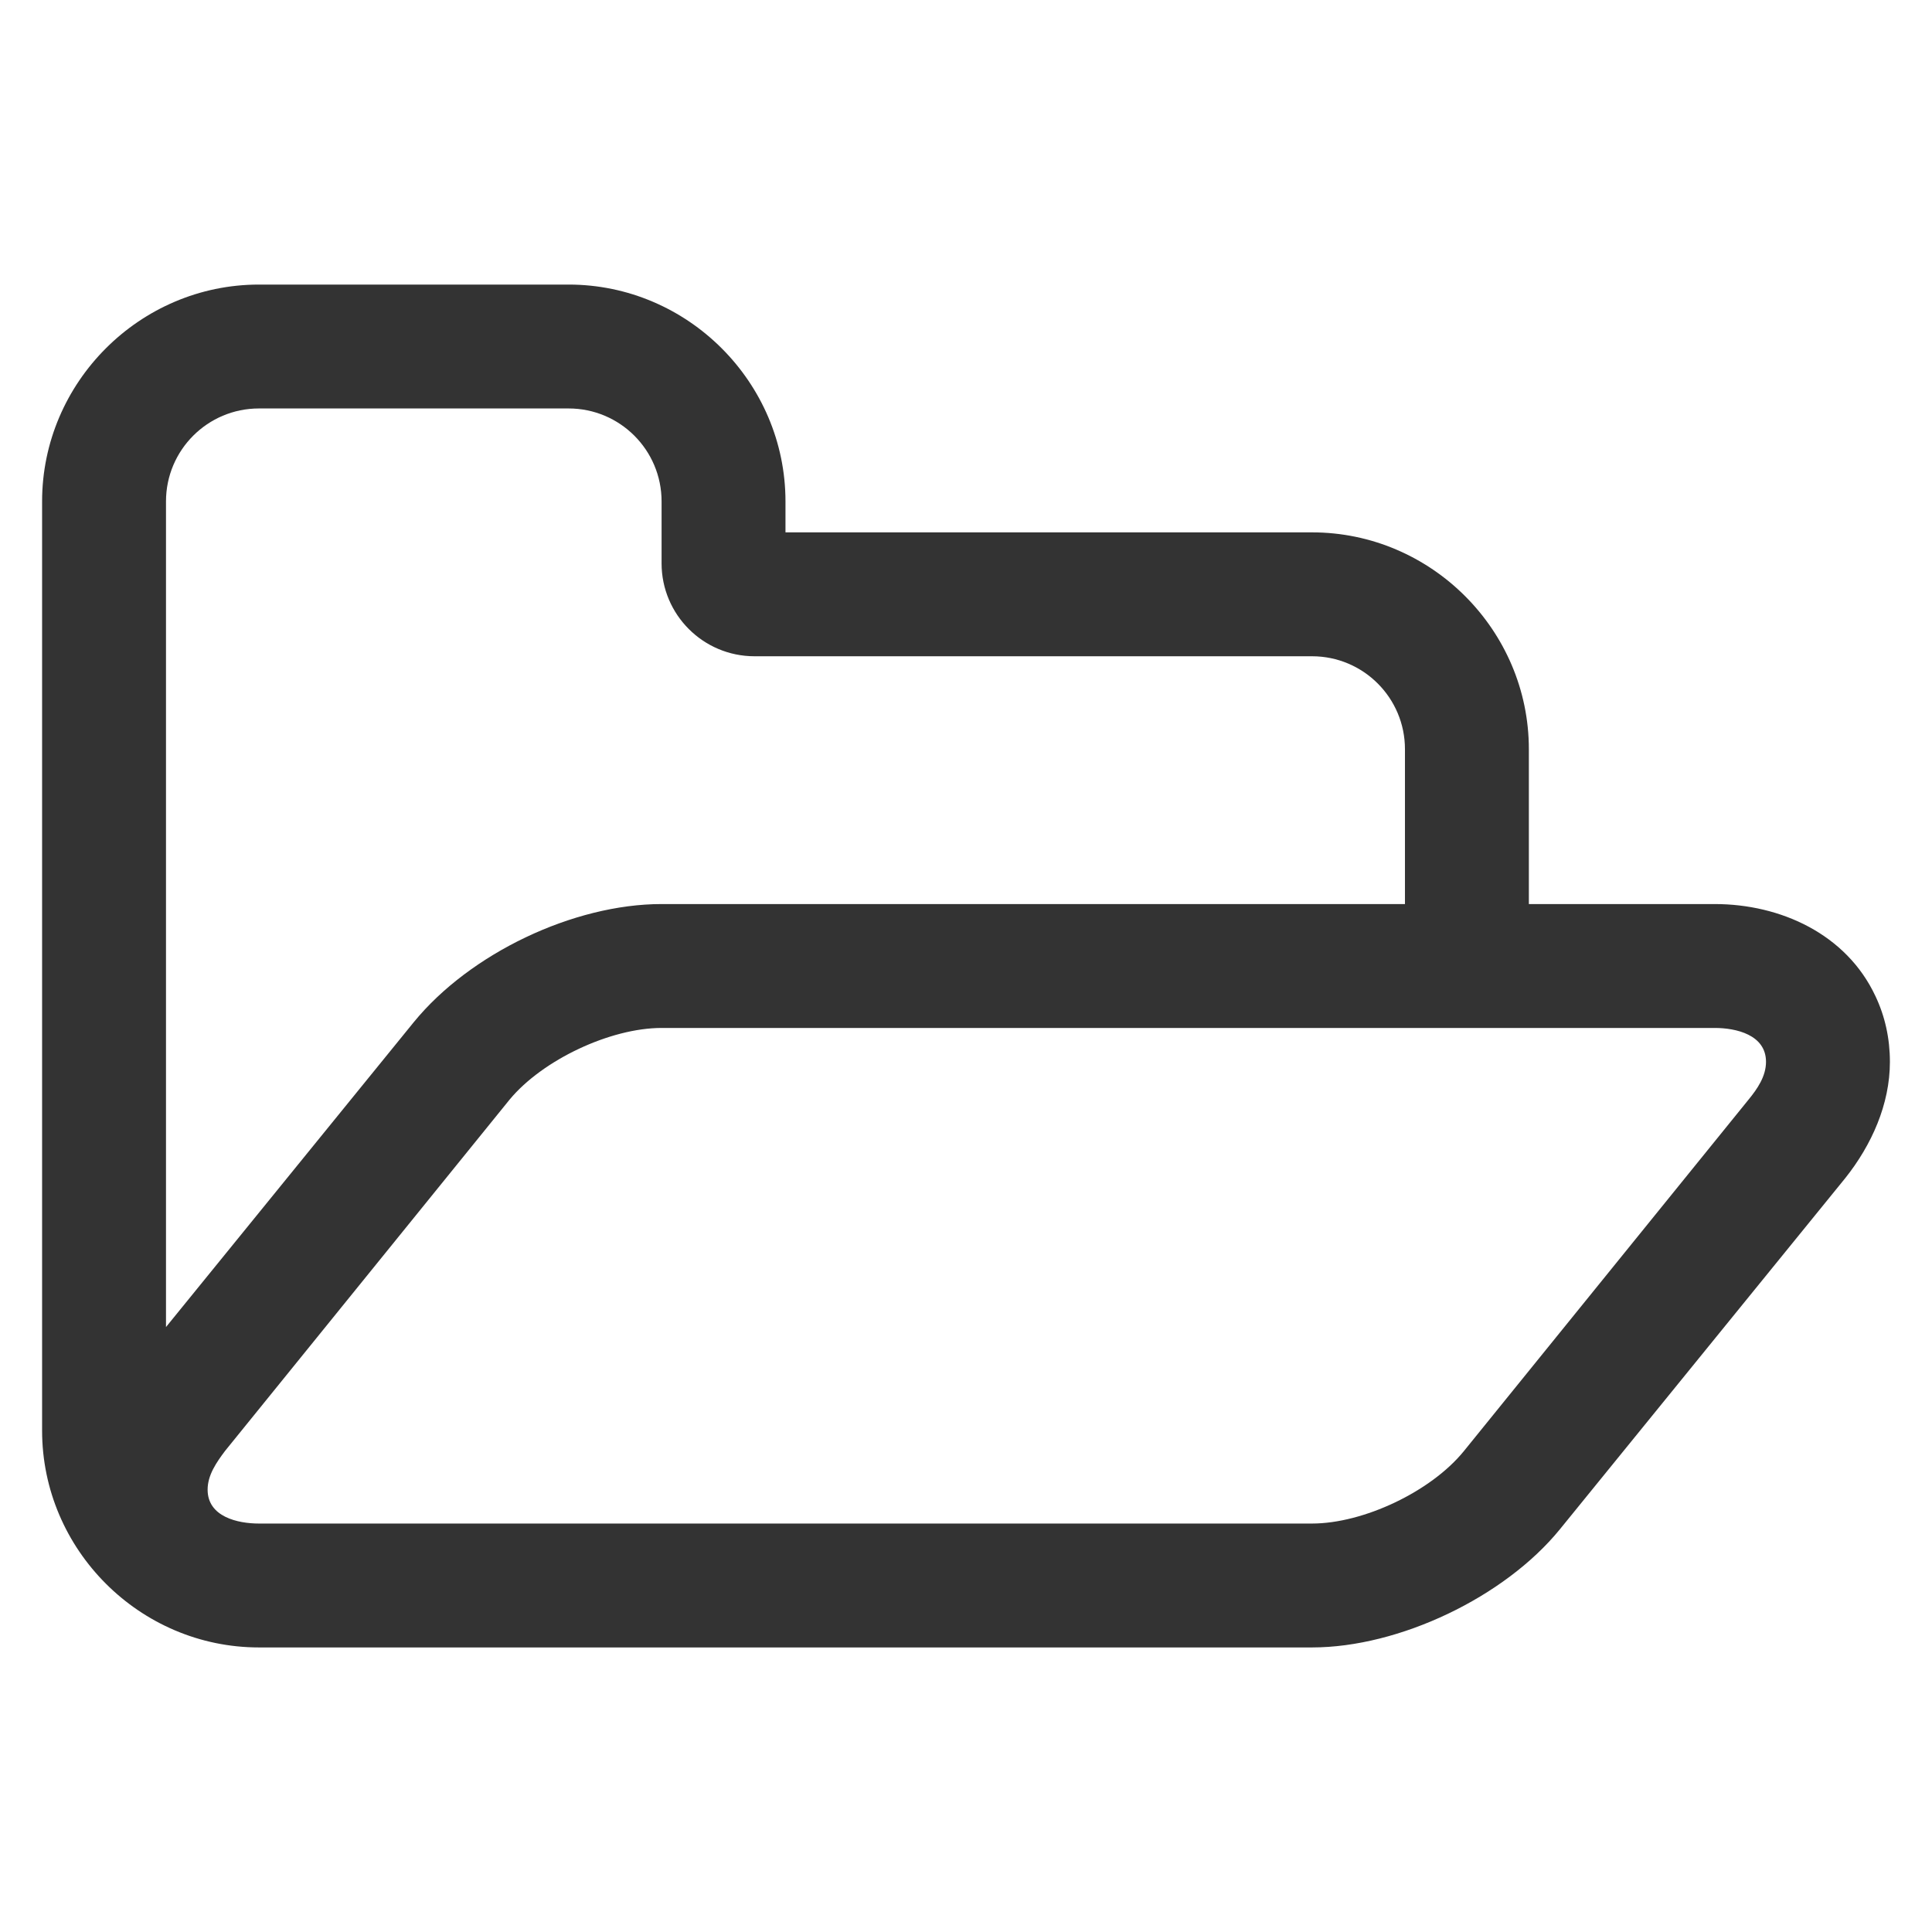 <?xml version="1.0" encoding="UTF-8" standalone="no"?>
<!-- Created with Inkscape (http://www.inkscape.org/) -->

<svg
   xmlns:dc="http://purl.org/dc/elements/1.1/"
   xmlns:cc="http://creativecommons.org/ns#"
   xmlns:rdf="http://www.w3.org/1999/02/22-rdf-syntax-ns#"
   xmlns:svg="http://www.w3.org/2000/svg"
   xmlns="http://www.w3.org/2000/svg"
   xmlns:sodipodi="http://sodipodi.sourceforge.net/DTD/sodipodi-0.dtd"
   xmlns:inkscape="http://www.inkscape.org/namespaces/inkscape"
   width="256"
   height="256"
   viewBox="0 0 256 256"
   id="svg2"
   version="1.1"
   inkscape:version="0.91 r13725"
   sodipodi:docname="open.svg"
   inkscape:export-filename="/home/daniel/cc/innoket/src/qt/res/icons/open.png"
   inkscape:export-xdpi="90"
   inkscape:export-ydpi="90">
  <defs
     id="defs4" />
  <sodipodi:namedview
     id="base"
     pagecolor="#ffffff"
     bordercolor="#666666"
     borderopacity="1.0"
     inkscape:pageopacity="0.0"
     inkscape:pageshadow="2"
     inkscape:zoom="0.7071068"
     inkscape:cx="11.695584"
     inkscape:cy="94.277078"
     inkscape:document-units="px"
     inkscape:current-layer="layer1"
     showgrid="false"
     units="px"
     inkscape:window-width="1366"
     inkscape:window-height="718"
     inkscape:window-x="0"
     inkscape:window-y="25"
     inkscape:window-maximized="1" />
  <g
     inkscape:label="Ebene 1"
     inkscape:groupmode="layer"
     id="layer1"
     transform="translate(0,-796.362)">
    <g
       style="font-style:normal;font-variant:normal;font-weight:normal;font-stretch:normal;font-size:229.838px;line-height:125%;font-family:FontAwesome;-inkscape-font-specification:'FontAwesome, Normal';text-align:start;letter-spacing:0px;word-spacing:0px;writing-mode:lr-tb;text-anchor:start;fill:#333333;fill-opacity:1;stroke:none;stroke-width:1px;stroke-linecap:butt;stroke-linejoin:miter;stroke-opacity:1"
       id="text3354">
      <path
         d="m 234.005,937.06 c 0,1.924 -1.154,3.591 -2.309,5.002 l -37.708,46.558 c -4.361,5.387 -13.339,9.619 -20.136,9.619 l -139.544,0 c -2.822,0 -6.798,-0.898 -6.798,-4.489 0,-1.924 1.154,-3.591 2.309,-5.13 l 37.708,-46.558 c 4.361,-5.259 13.339,-9.491 20.136,-9.491 l 139.544,0 c 2.822,0 6.798,0.898 6.798,4.489 z M 87.663,916.154 c -11.671,0 -25.395,6.541 -32.834,15.647 l -32.834,40.401 0,-109.404 c 0,-6.798 5.515,-12.313 12.313,-12.313 l 41.042,0 c 6.798,0 12.313,5.515 12.313,12.313 l 0,8.209 c 0,6.798 5.515,12.313 12.313,12.313 l 73.876,0 c 6.798,0 12.313,5.515 12.313,12.313 l 0,20.521 -98.502,0 z m 162.759,20.906 c 0,-3.078 -0.641,-6.028 -1.924,-8.722 -3.848,-8.209 -12.569,-12.184 -21.291,-12.184 l -24.625,0 0,-20.521 c 0,-15.776 -12.954,-28.73 -28.73,-28.73 l -69.772,0 0,-4.104 c 0,-15.776 -12.954,-28.73 -28.73,-28.73 l -41.042,0 c -15.776,0 -28.73,12.954 -28.73,28.73 l 0,123.127 c 0,15.776 12.954,28.73 28.73,28.73 l 139.544,0 c 11.543,0 25.523,-6.669 32.834,-15.647 l 37.836,-46.558 c 3.463,-4.361 5.9,-9.748 5.9,-15.391 z"
         style="fill:#333333;fill-opacity:1"
         id="path3378" />
    </g>
  </g>
</svg>
